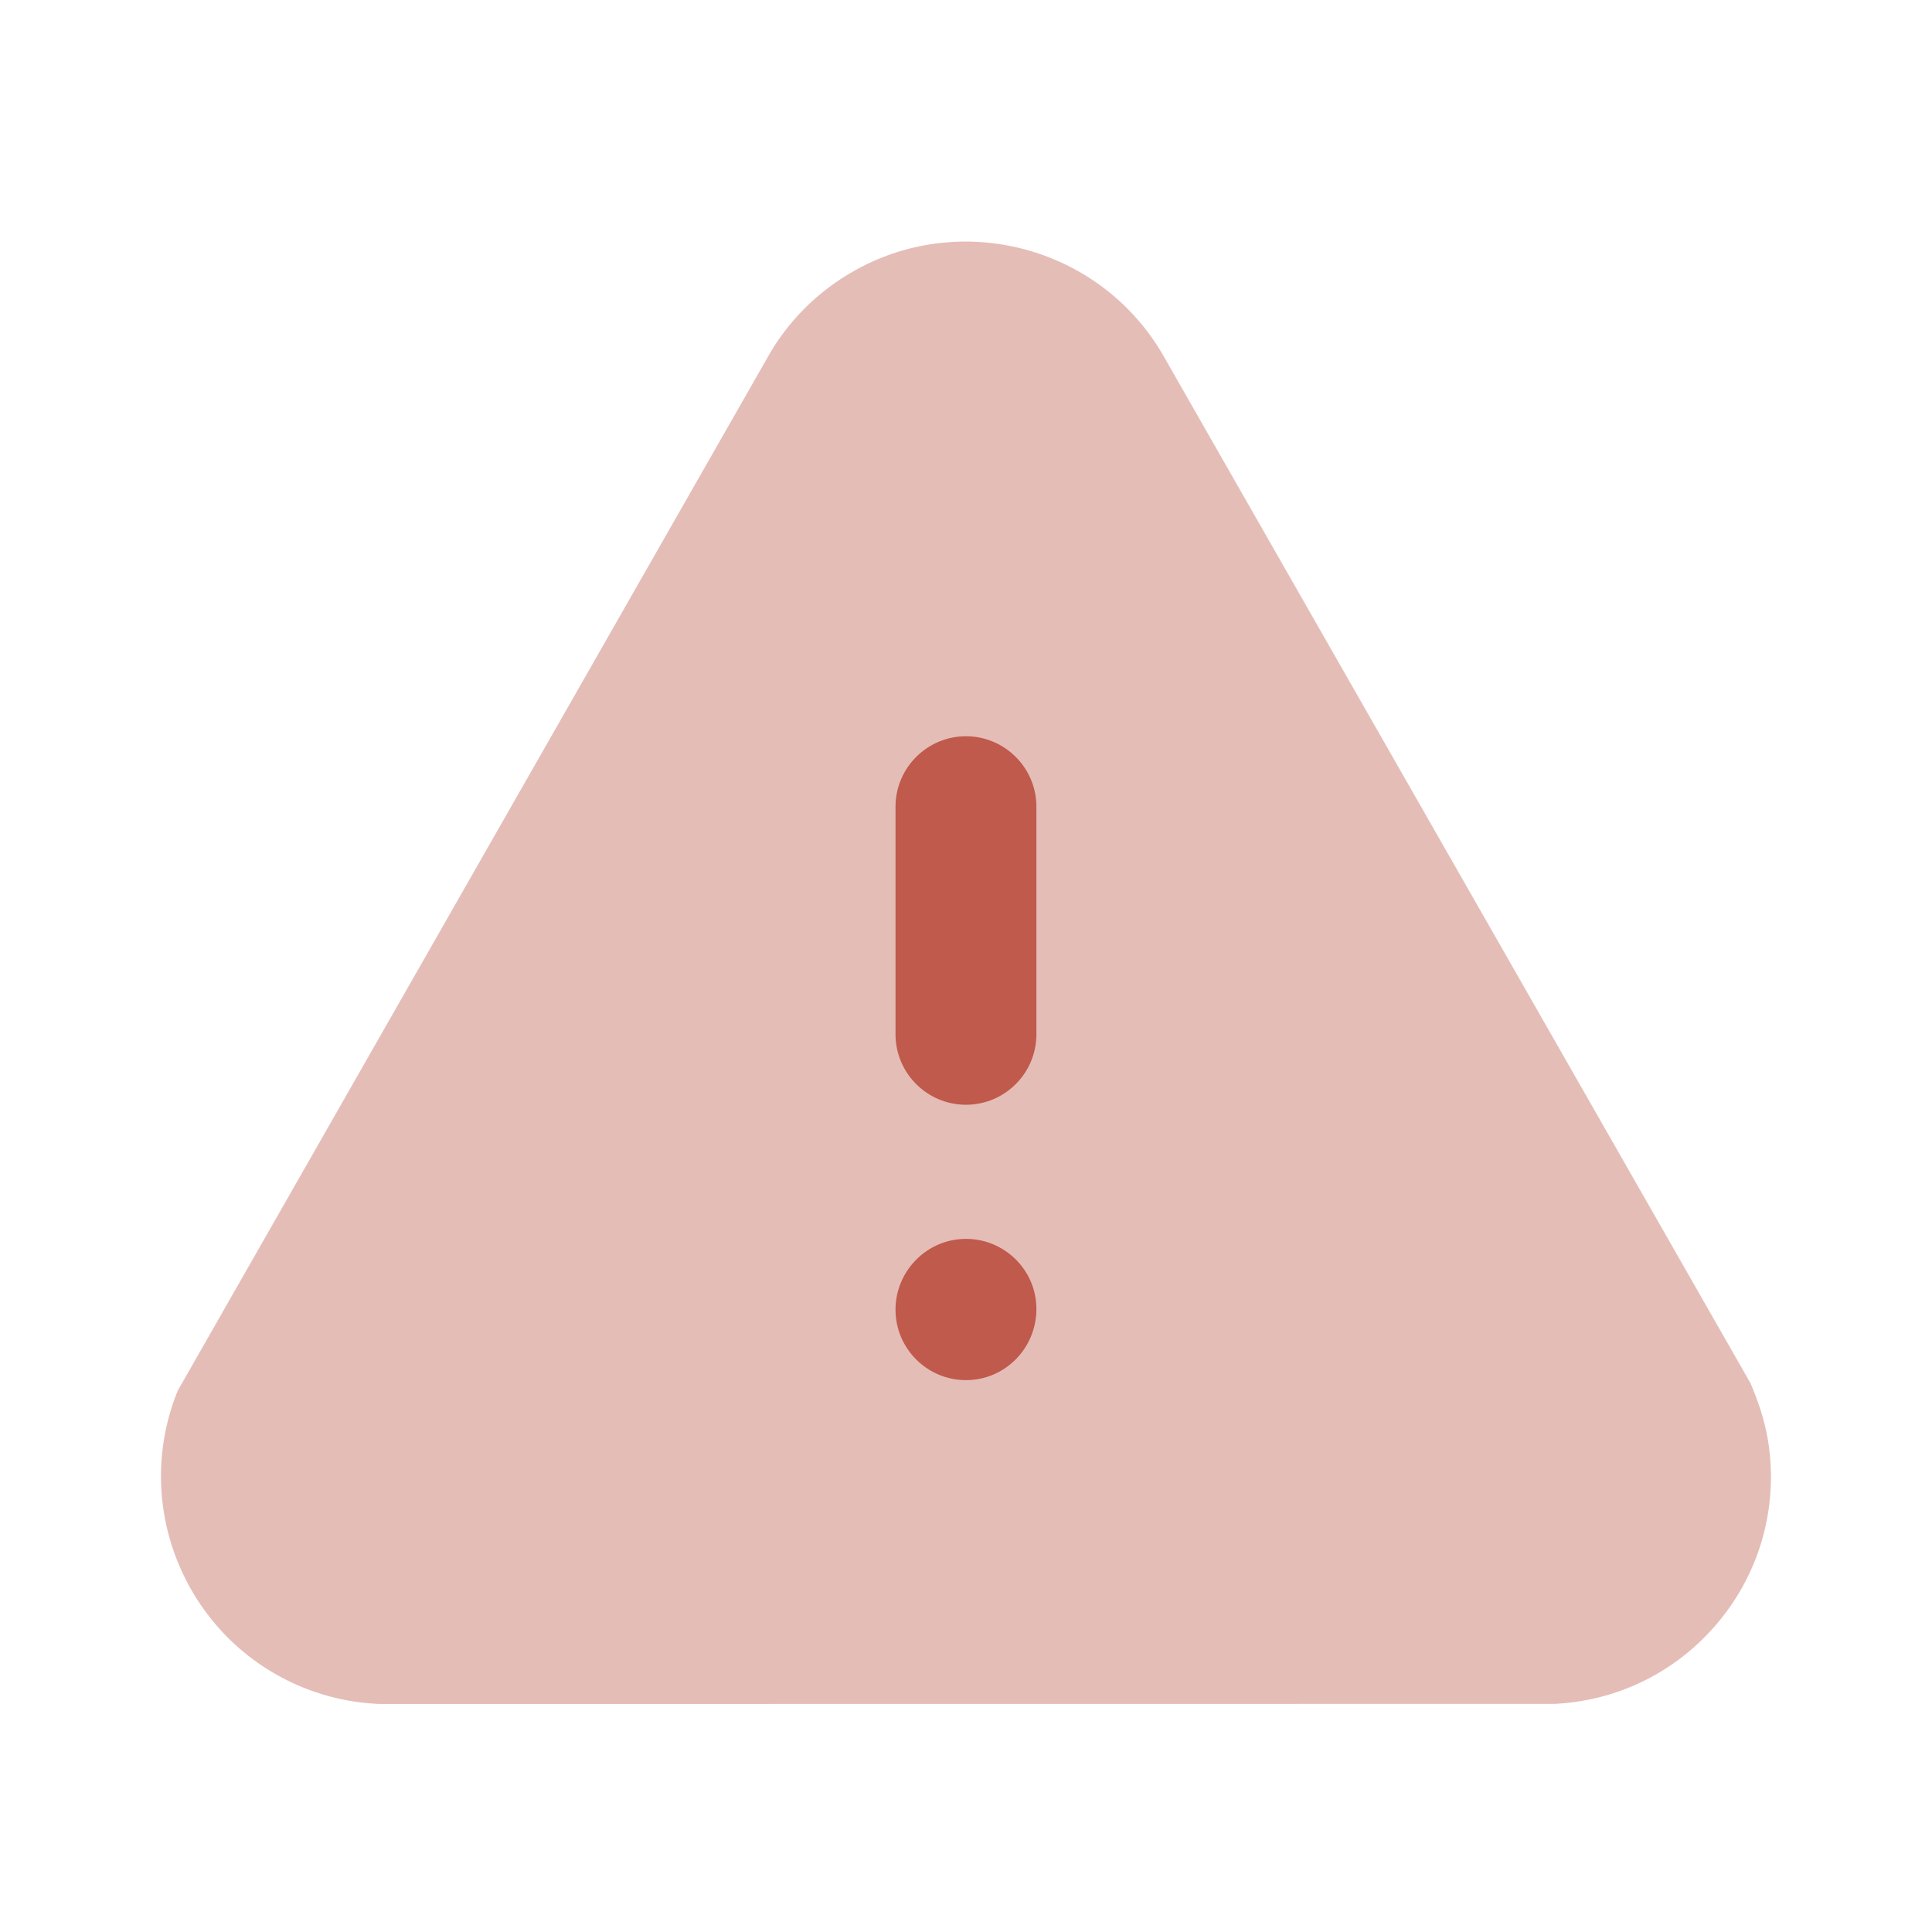 <svg width="50" height="50" viewBox="0 0 50 50" fill="none" xmlns="http://www.w3.org/2000/svg">
<g id="Iconly/Bulk/Danger">
<path id="Fill 5" opacity="0.4" d="M9.839 44.099C9.812 44.099 9.787 44.099 9.758 44.096C9.101 44.063 8.458 43.922 7.845 43.673C4.831 42.449 3.376 39.005 4.599 35.992L19.852 9.271C20.377 8.321 21.172 7.526 22.143 6.988C24.987 5.413 28.583 6.449 30.156 9.29L45.308 35.807C45.645 36.601 45.789 37.246 45.824 37.905C45.906 39.48 45.368 40.99 44.314 42.159C43.26 43.328 41.812 44.017 40.239 44.096L9.989 44.099H9.839Z" fill="#BF5A4C"/>
<path id="Combined Shape" fill-rule="evenodd" clip-rule="evenodd" d="M23.176 20.877C23.176 19.872 23.995 19.054 24.999 19.054C26.003 19.054 26.822 19.872 26.822 20.877V26.768C26.822 27.775 26.003 28.591 24.999 28.591C23.995 28.591 23.176 27.775 23.176 26.768V20.877ZM23.176 33.896C23.176 32.885 23.995 32.062 24.999 32.062C26.003 32.062 26.822 32.875 26.822 33.873C26.822 34.9 26.003 35.718 24.999 35.718C23.995 35.718 23.176 34.9 23.176 33.896Z" fill="#BF5A4C"/>
</g>
</svg>
